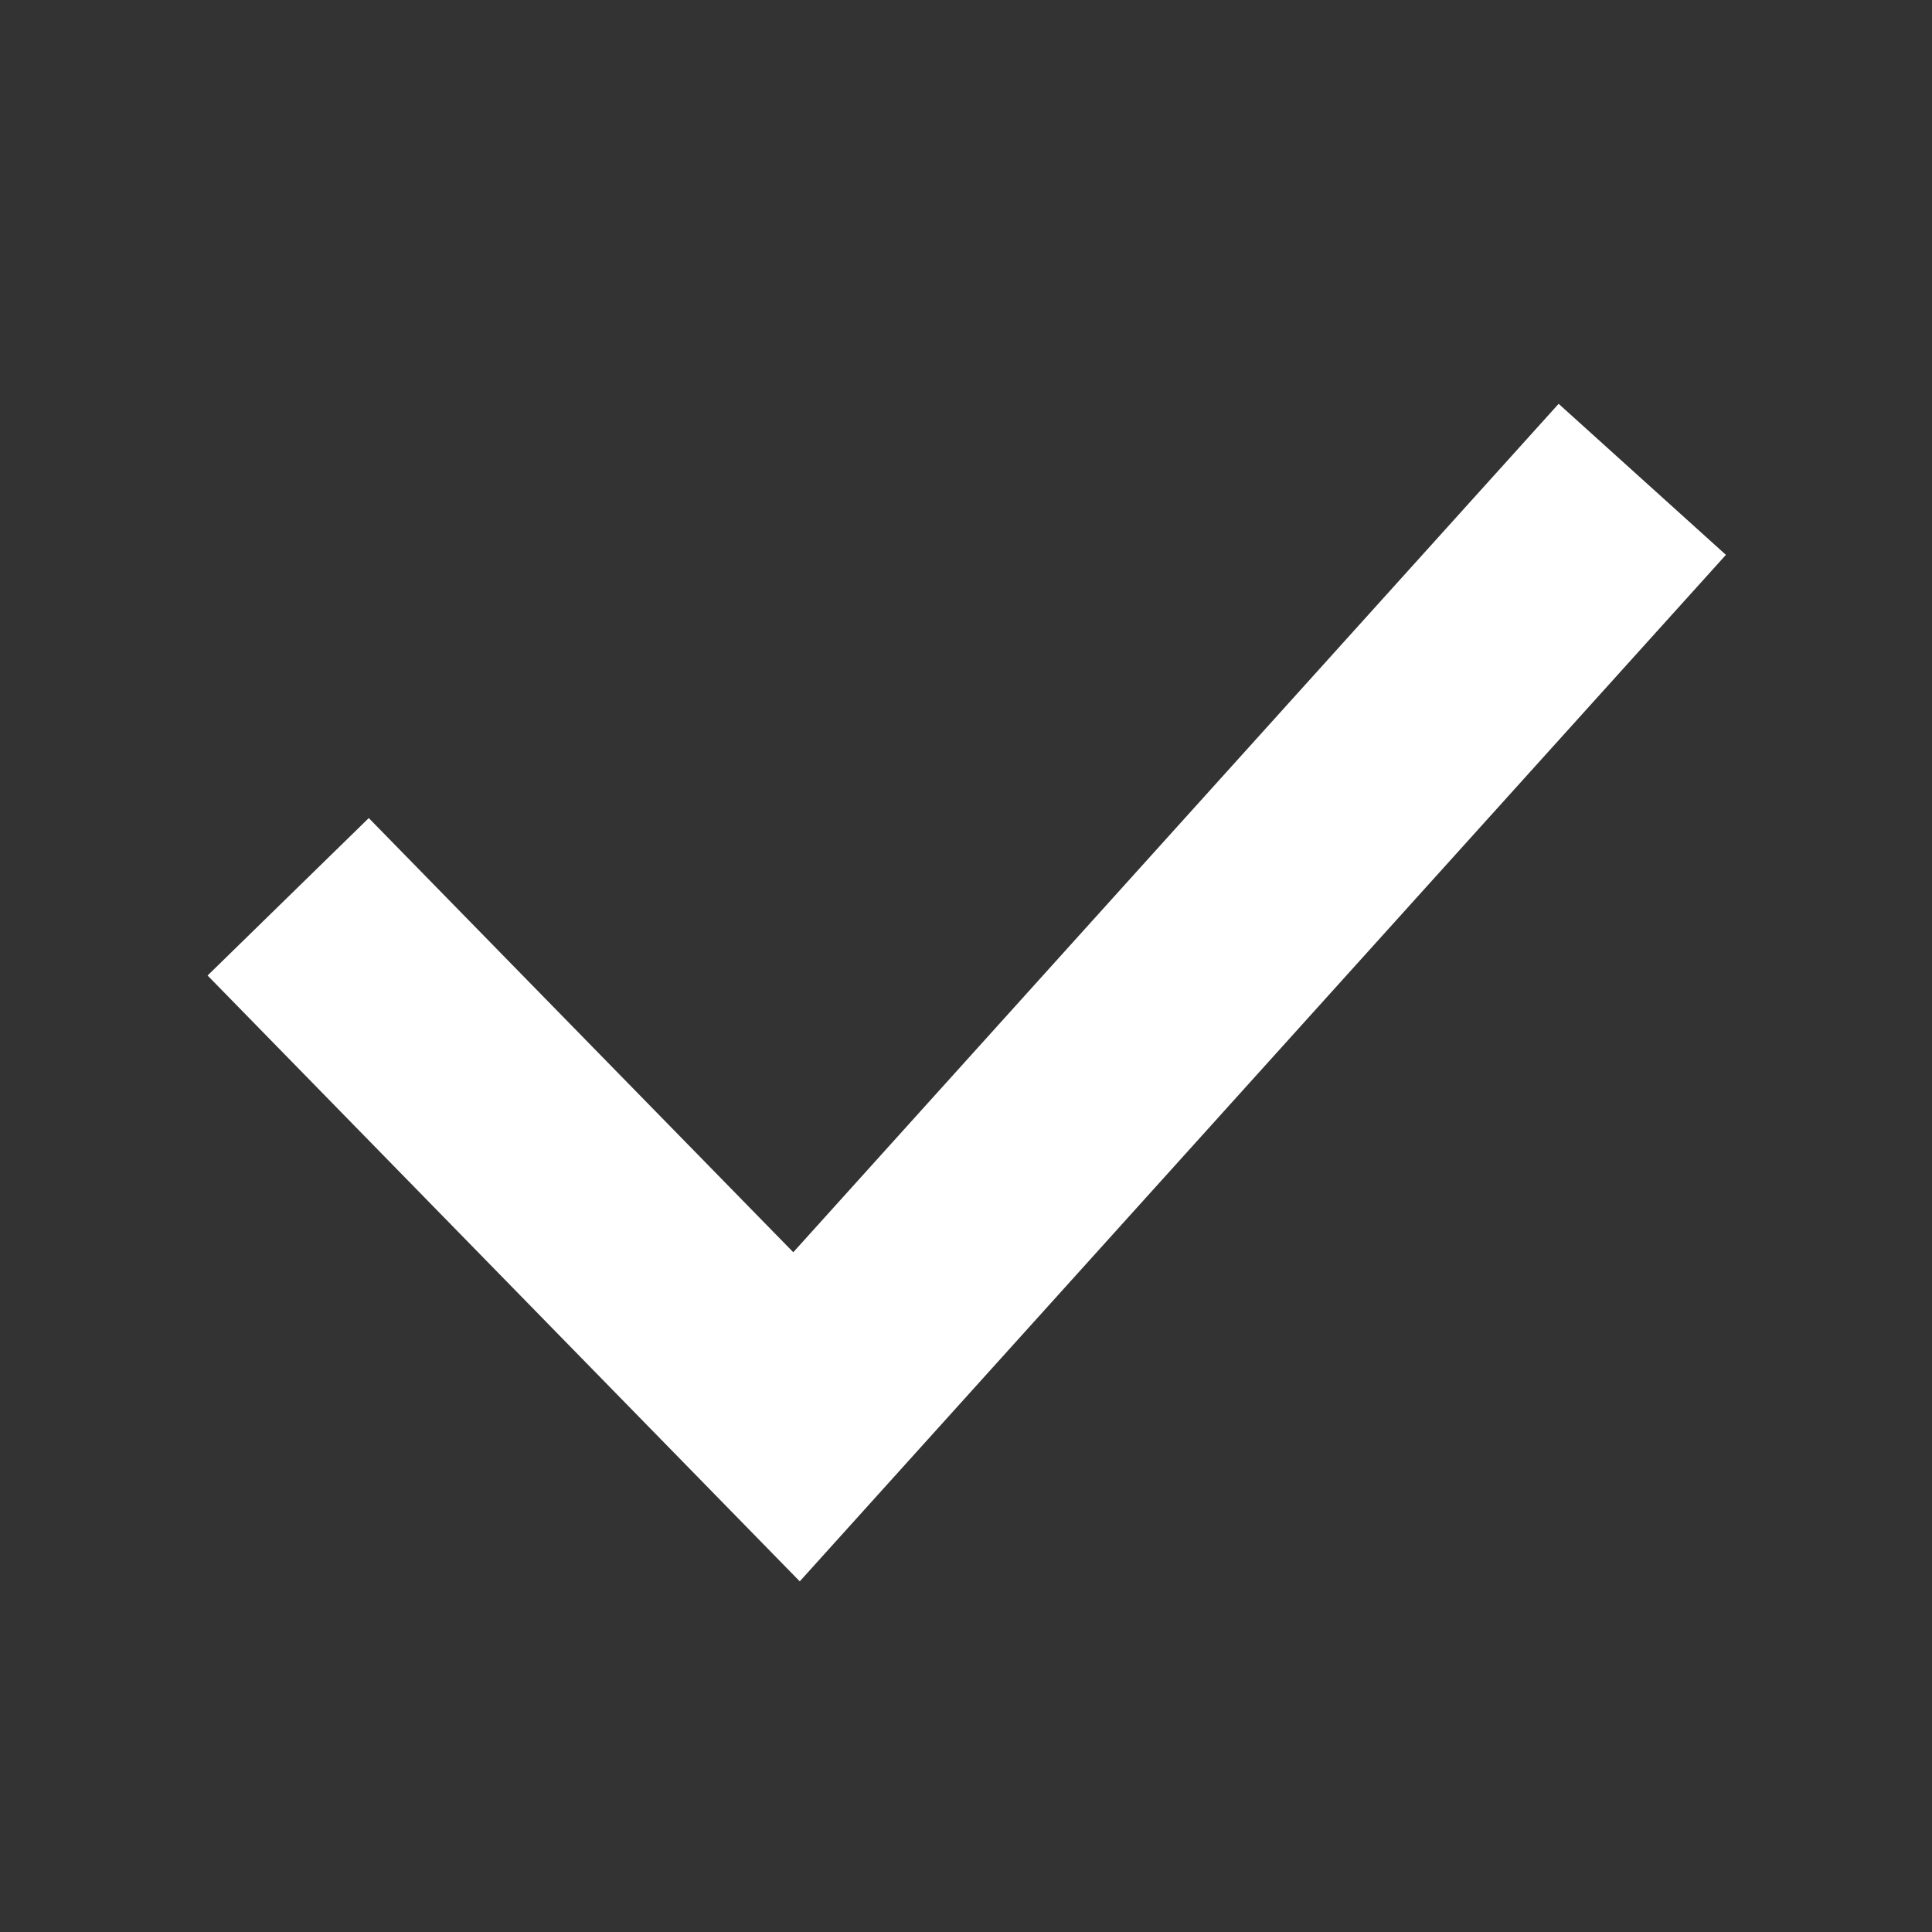 <svg width="36" height="36" viewBox="0 0 36 36" fill="none" xmlns="http://www.w3.org/2000/svg">
<rect x="0" y="0" width="36" height="36" fill="#333333" stroke="none"/>
<path d="M14.808 24.648L29.108 8.796L30.889 10.404L14.876 28.152L5.141 18.192L6.857 16.516L14.808 24.648Z" fill="white" stroke="white" stroke-width="1.8"/>
</svg>
